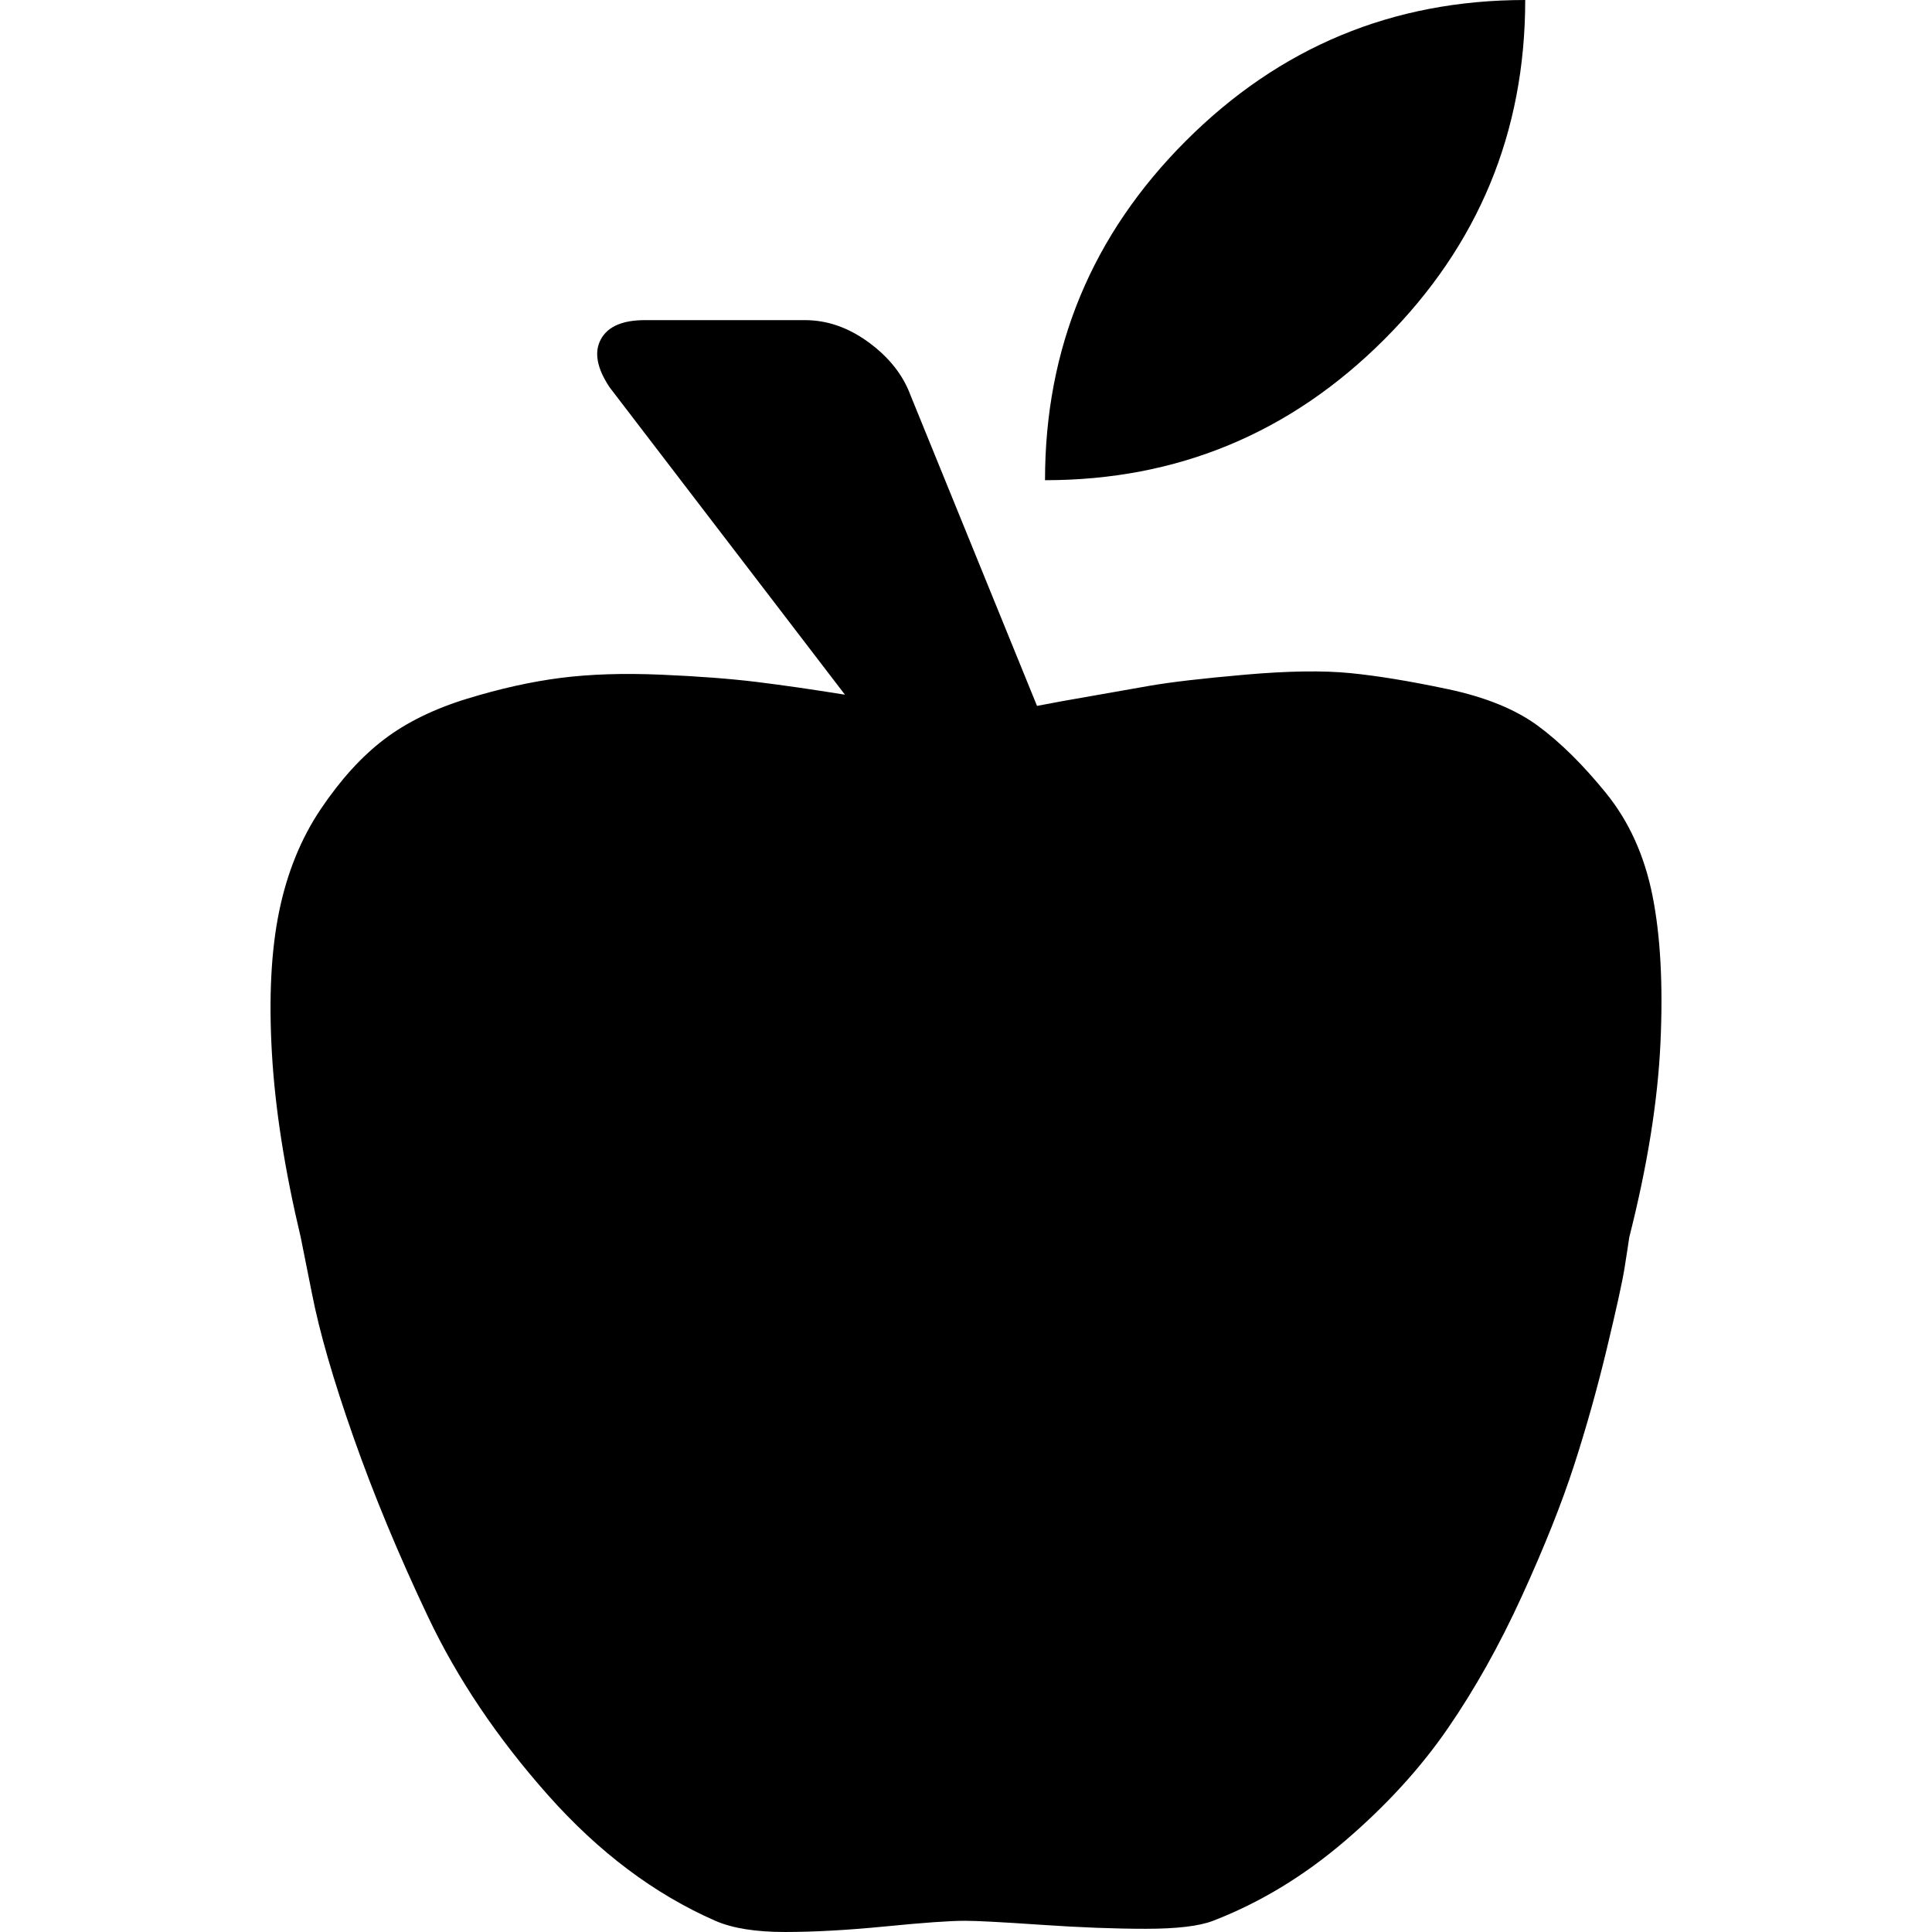 <svg version="1.1" xmlns="http://www.w3.org/2000/svg" width="16" height="16" viewBox="0 0 1024 1024">
    <path d="M808.395 0.001q0 105.199-74.657 179.857t-179.857 74.657q0-105.199 74.657-179.857t179.857-74.657zM341.786 169.677h84.838q17.816 0 33.935 11.878t22.058 27.997l67.022 164.586q4.242-0.848 13.574-2.545 28.845-5.090 45.813-8.060t50.903-5.938 55.569-0.848 51.751 8.483 47.933 19.513 36.057 35.632 24.603 54.296 4.242 78.051-16.543 103.078q-0.848 5.938-2.545 16.543t-9.333 42.419-17.391 61.932-27.572 69.143-39.45 70.416-54.296 59.386-69.991 42.419q-11.029 4.242-35.632 4.242t-55.569-2.121-40.298-2.121q-11.878 0-41.995 2.97t-53.448 2.97-36.905-5.938q-48.358-21.209-88.656-66.598t-63.629-94.595-39.45-95.018-22.058-76.354l-5.938-29.694q-12.726-53.448-15.271-97.564t3.818-75.082 22.058-54.296 33.511-36.905 44.116-21.634 49.63-11.029 53.024-1.697 50.478 3.818 47.085 6.787l-124.712-162.889q-10.181-15.271-4.666-25.451t23.331-10.181z"></path>
</svg>
